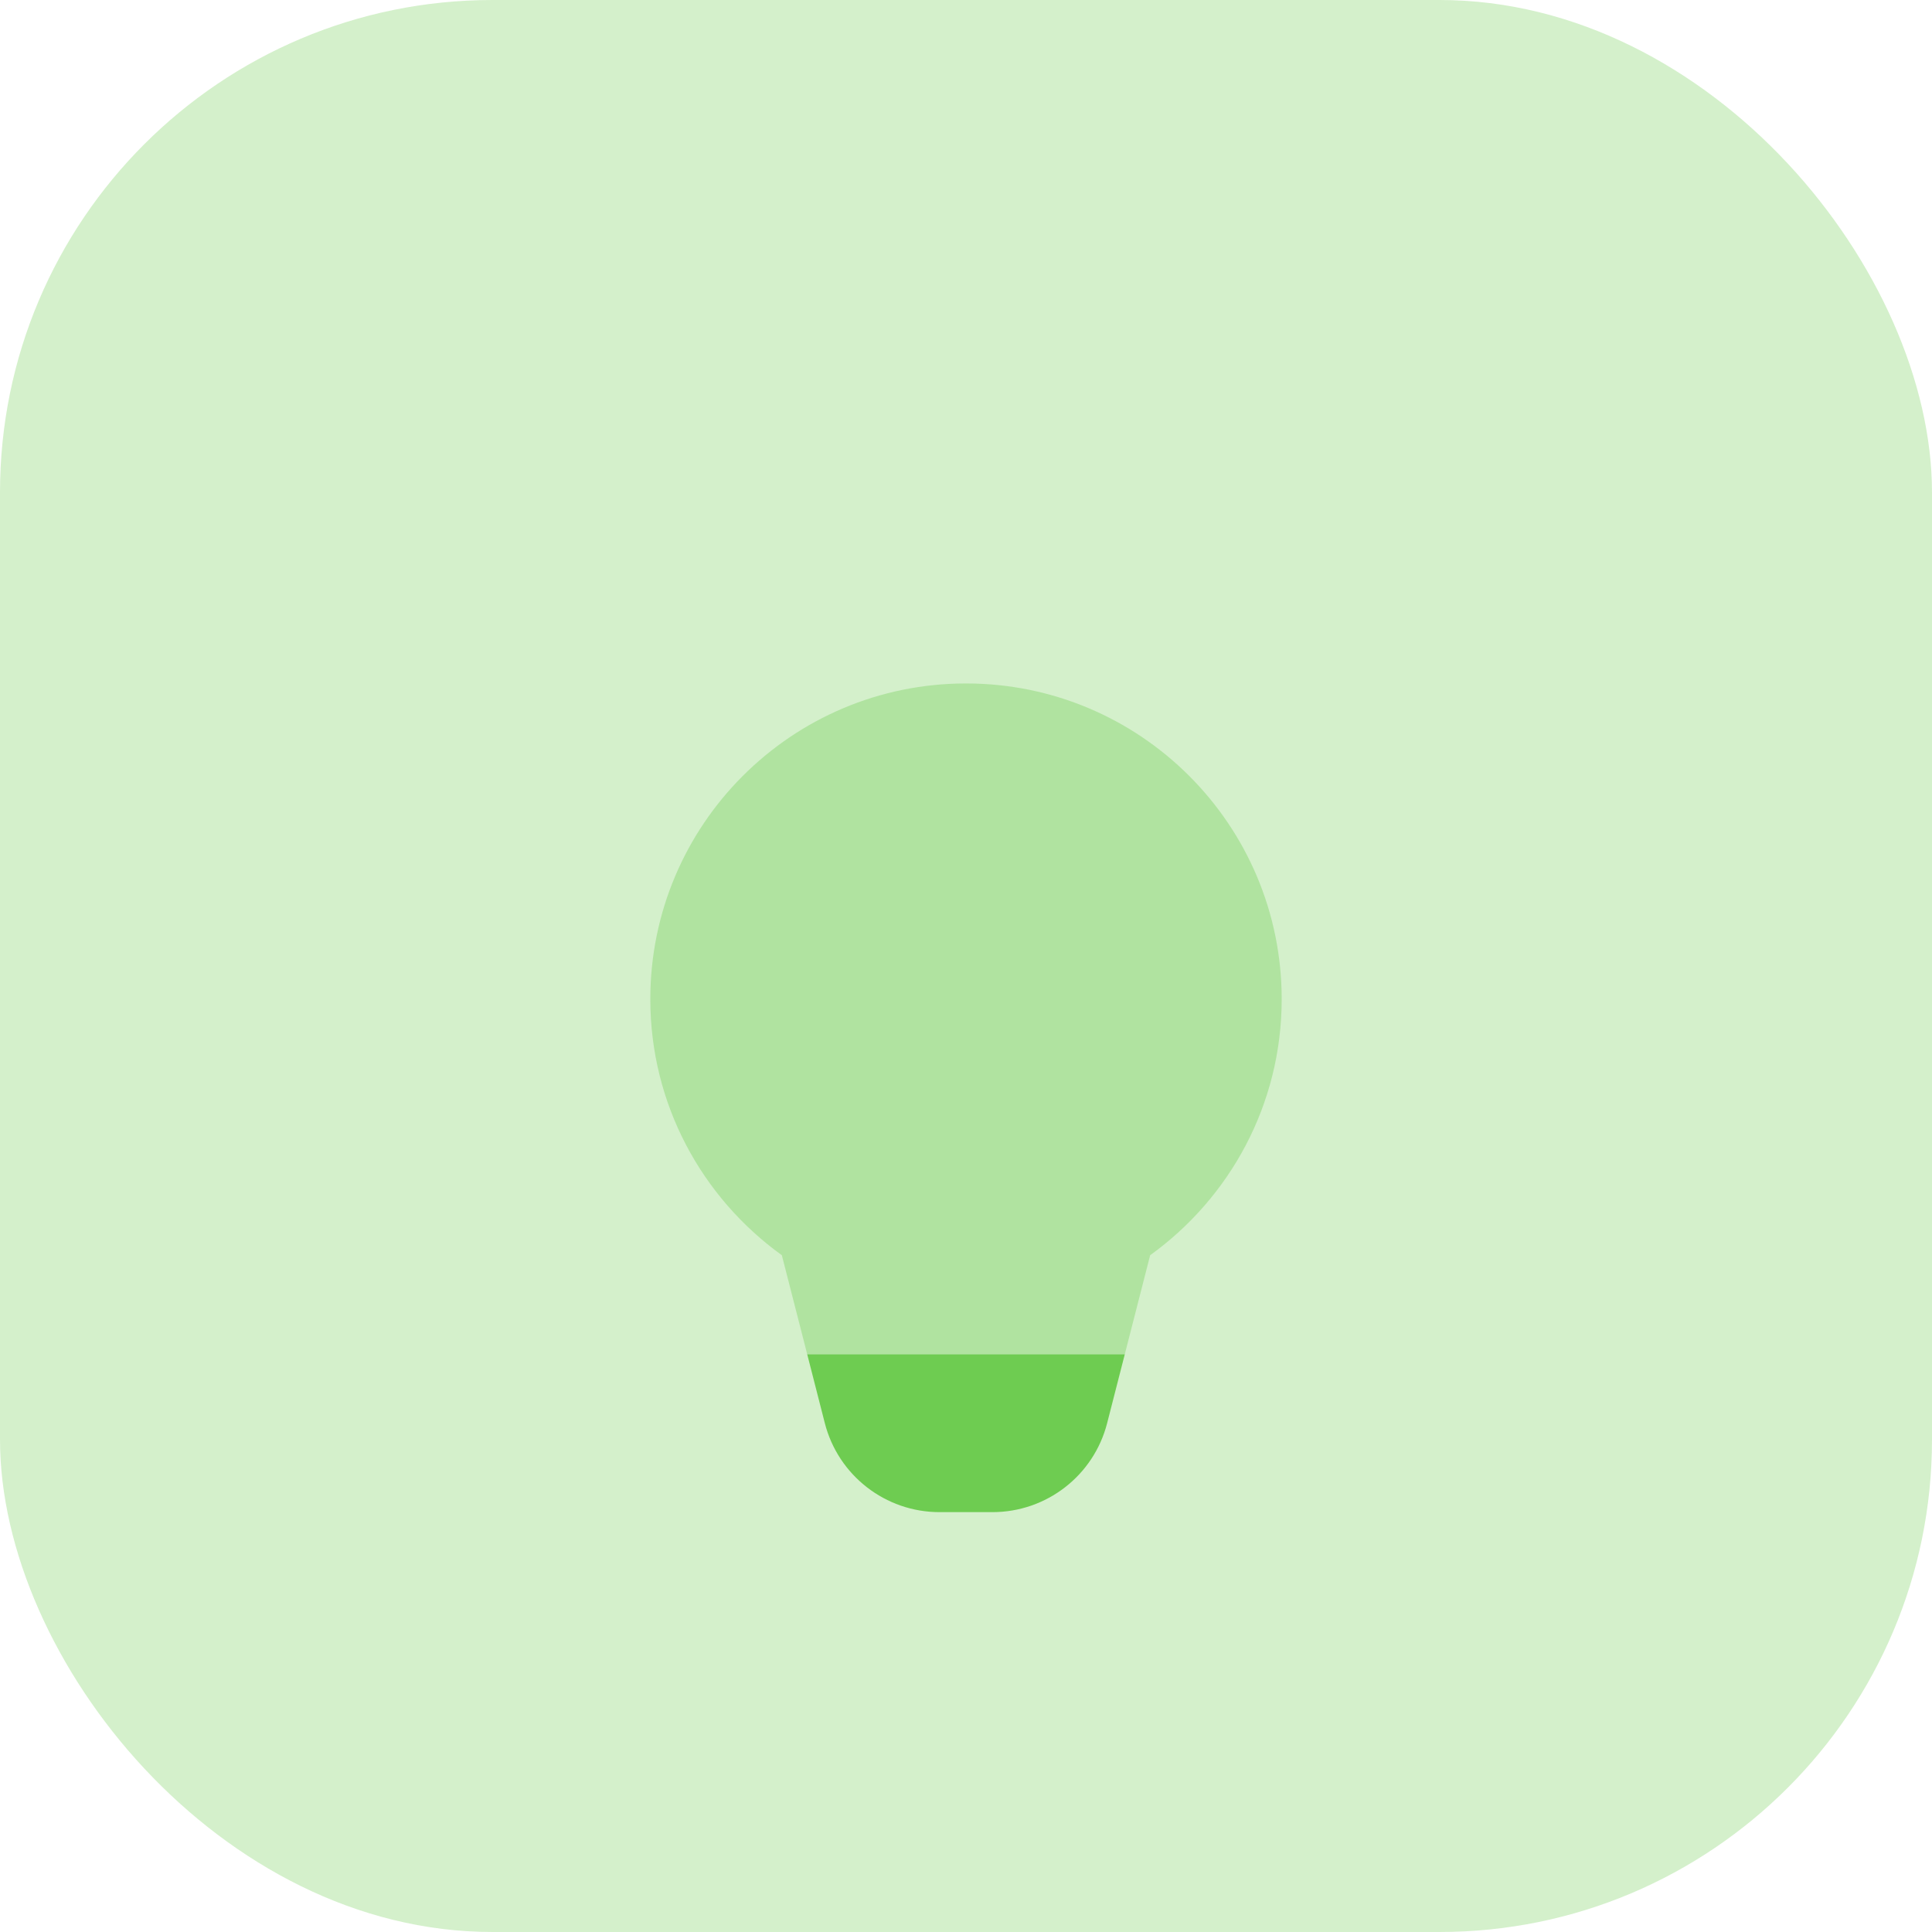 <svg width="102" height="102" viewBox="0 0 102 102" fill="none" xmlns="http://www.w3.org/2000/svg">
<rect opacity="0.3" width="102" height="102" rx="26" fill="#6ecc51"/>
<g filter="url(#filter0_d)">
<path opacity="0.35" d="M60.723 58.269C64.923 55.242 67.667 50.323 67.667 44.75C67.667 35.546 60.204 28.083 51 28.083C41.796 28.083 34.333 35.546 34.333 44.75C34.333 50.323 37.077 55.242 41.277 58.269L42.617 63.5H59.383L60.723 58.269Z" fill="#6ecc51"/>
<path d="M58.452 67.133L59.383 63.5H42.617L43.546 67.133C44.254 69.898 46.746 71.833 49.6 71.833H52.398C55.254 71.833 57.746 69.898 58.452 67.133H58.452Z" fill="#6ecc51"/>
</g>
<defs>
<filter id="filter0_d" x="11" y="19" width="80" height="80" filterUnits="userSpaceOnUse" color-interpolation-filters="sRGB">
<feFlood flood-opacity="0" result="BackgroundImageFix"/>
<feColorMatrix in="SourceAlpha" type="matrix" values="0 0 0 0 0 0 0 0 0 0 0 0 0 0 0 0 0 0 127 0"/>
<feOffset dy="8"/>
<feGaussianBlur stdDeviation="7.5"/>
<feColorMatrix type="matrix" values="0 0 0 0 0.376 0 0 0 0 0.651 0 0 0 0 0.29 0 0 0 0.35 0"/>
<feBlend mode="normal" in2="BackgroundImageFix" result="effect1_dropShadow"/>
<feBlend mode="normal" in="SourceGraphic" in2="effect1_dropShadow" result="shape"/>
</filter>
</defs>
</svg>
